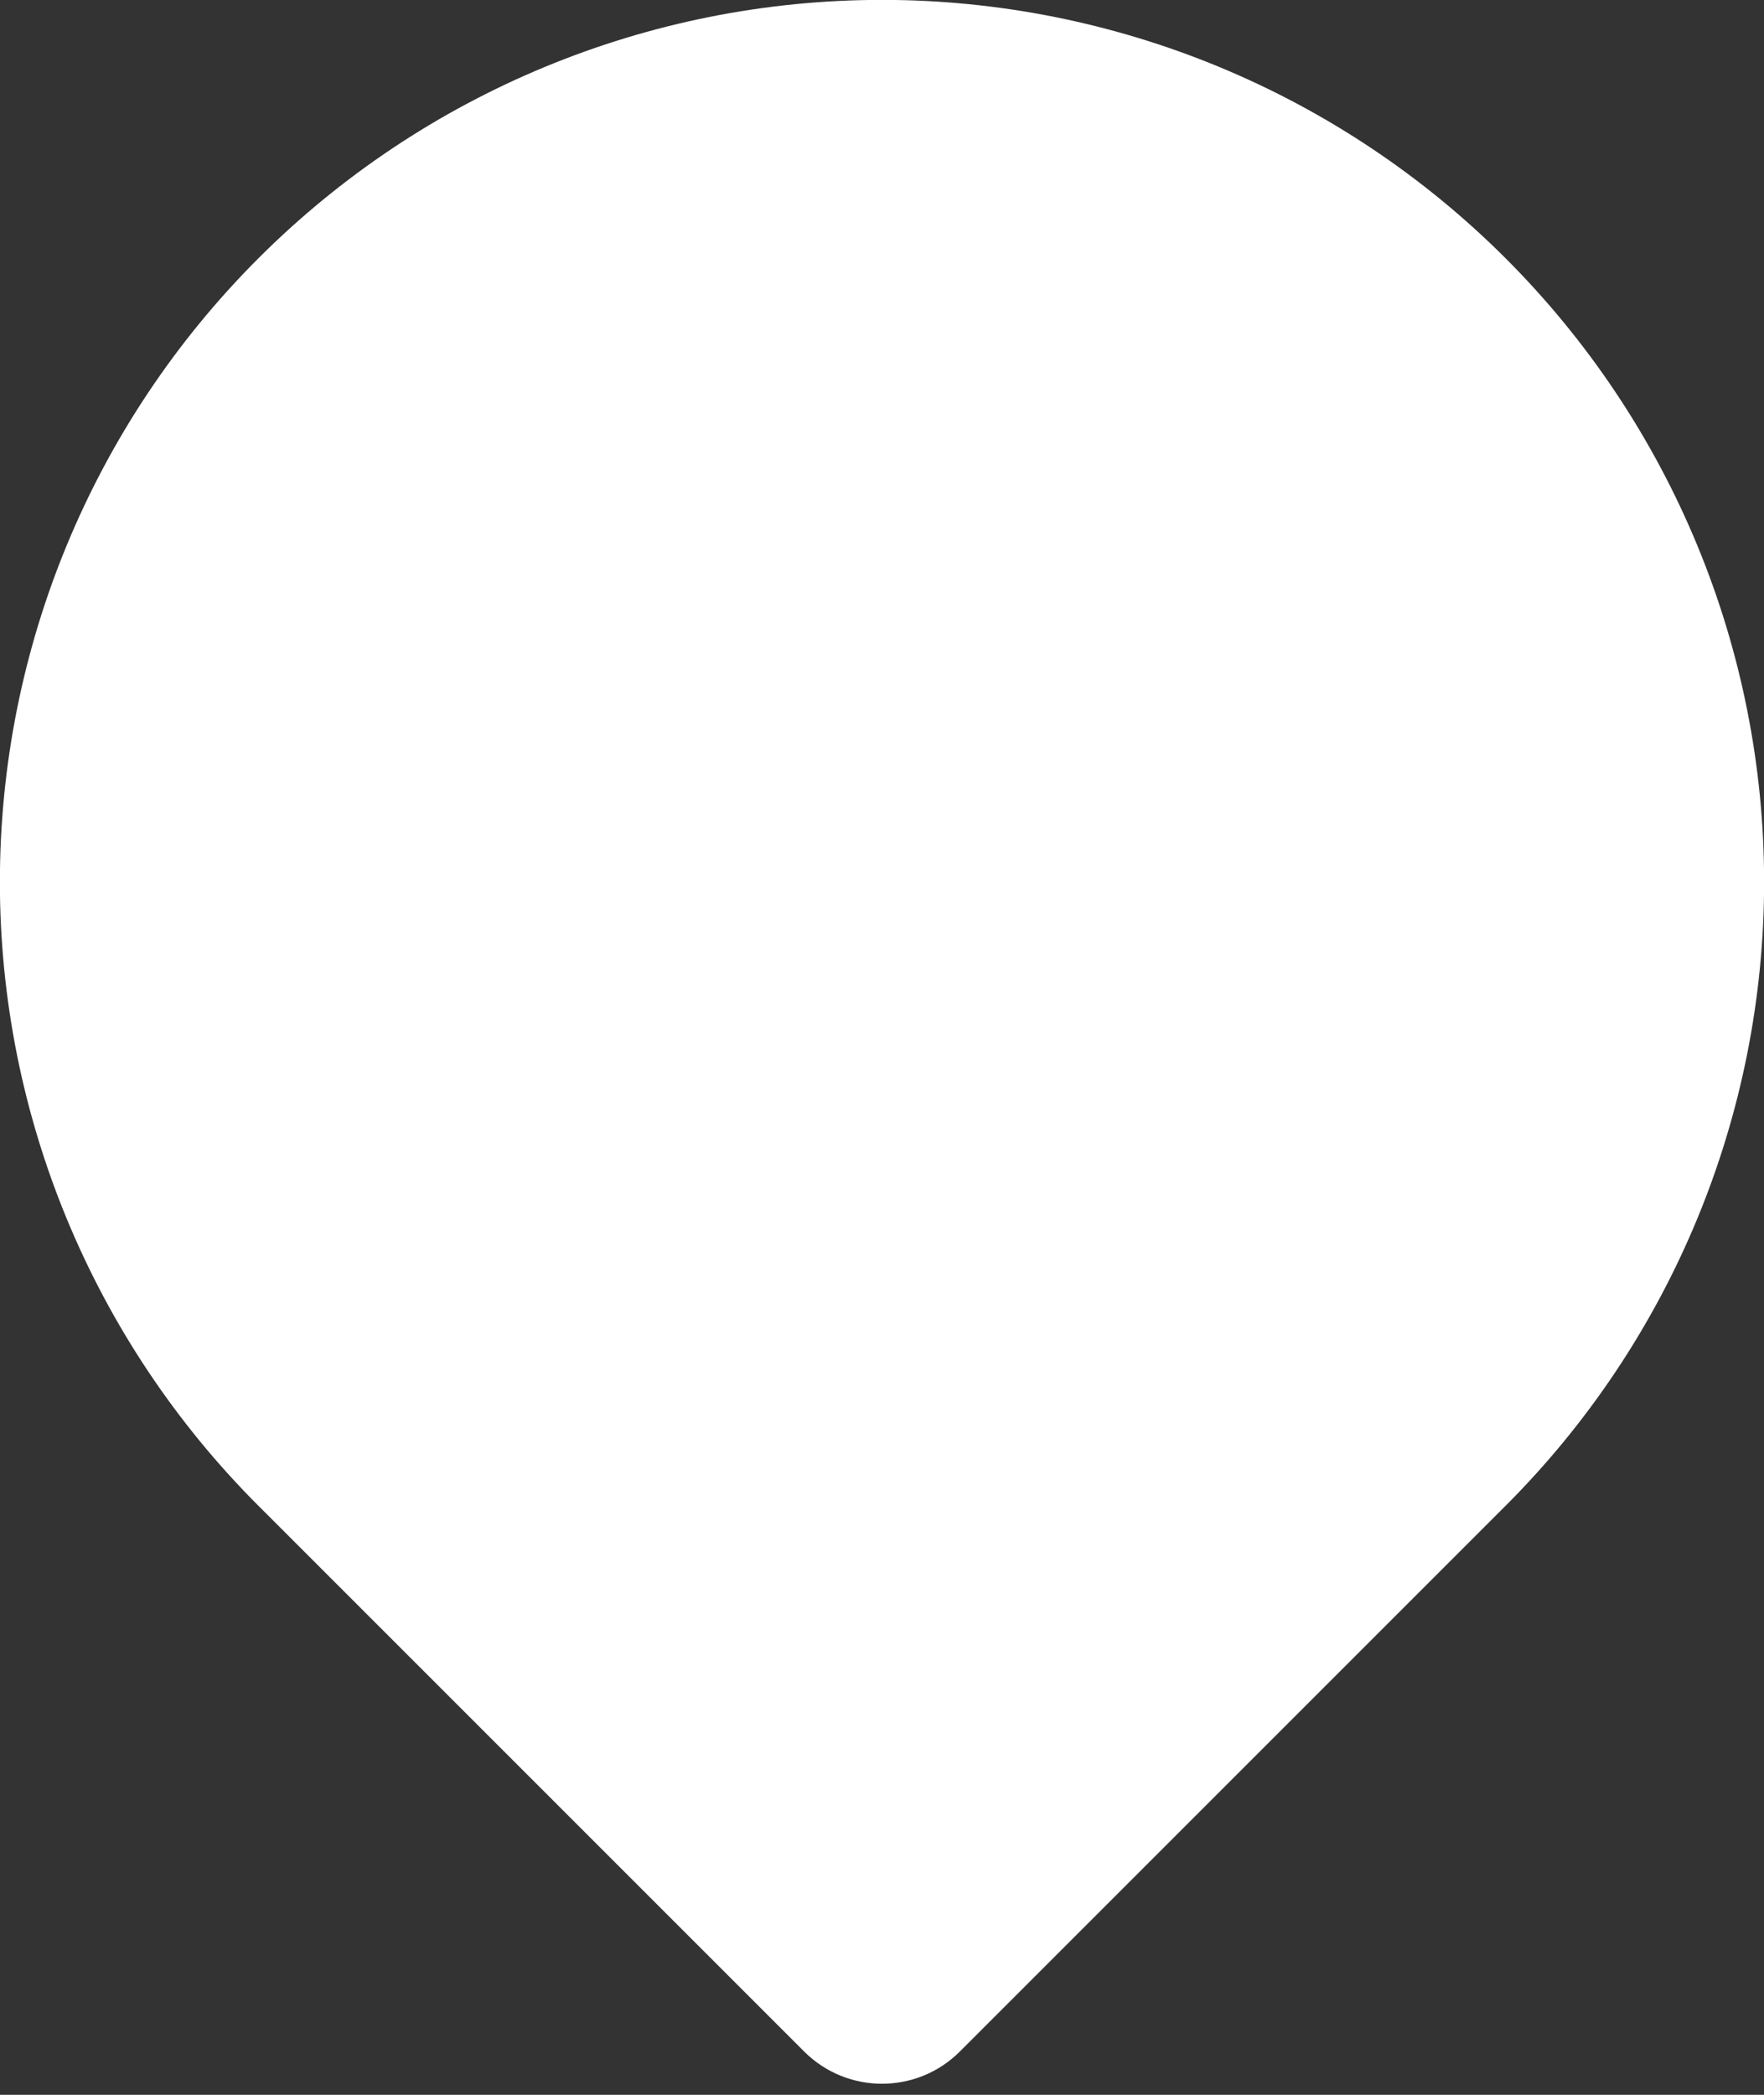 <svg width="64" height="76" viewBox="0 0 64 76" fill="none" xmlns="http://www.w3.org/2000/svg">
<rect x="0" y="0" width="64" height="76" fill="#333333" stroke="none"/>
<g clip-path="url(#clip0_5_3)">
<path fill-rule="evenodd" clip-rule="evenodd" d="M34.828 74.426L54.627 54.627C60.631 48.624 64.004 40.485 64.004 32C64.004 23.515 60.631 15.376 54.627 9.373C48.624 3.369 40.485 -0.004 32 -0.004C23.515 -0.004 15.376 3.369 9.373 9.373C3.369 15.376 -0.004 23.515 -0.004 32C-0.004 40.485 3.369 48.624 9.373 54.627L29.172 74.426C30.734 75.989 33.266 75.989 34.828 74.426Z" fill="white"/>
</g>
<defs>
<linearGradient id="paint0_linear_5_3" x1="32" y1="-0.5" x2="32" y2="77" gradientUnits="userSpaceOnUse">
<stop stop-color="#27CBFF"/>
<stop offset="1" stop-color="#24628F"/>
</linearGradient>
<clipPath id="clip0_5_3">
<rect width="64" height="76" fill="white"/>
</clipPath>
</defs>
</svg>
